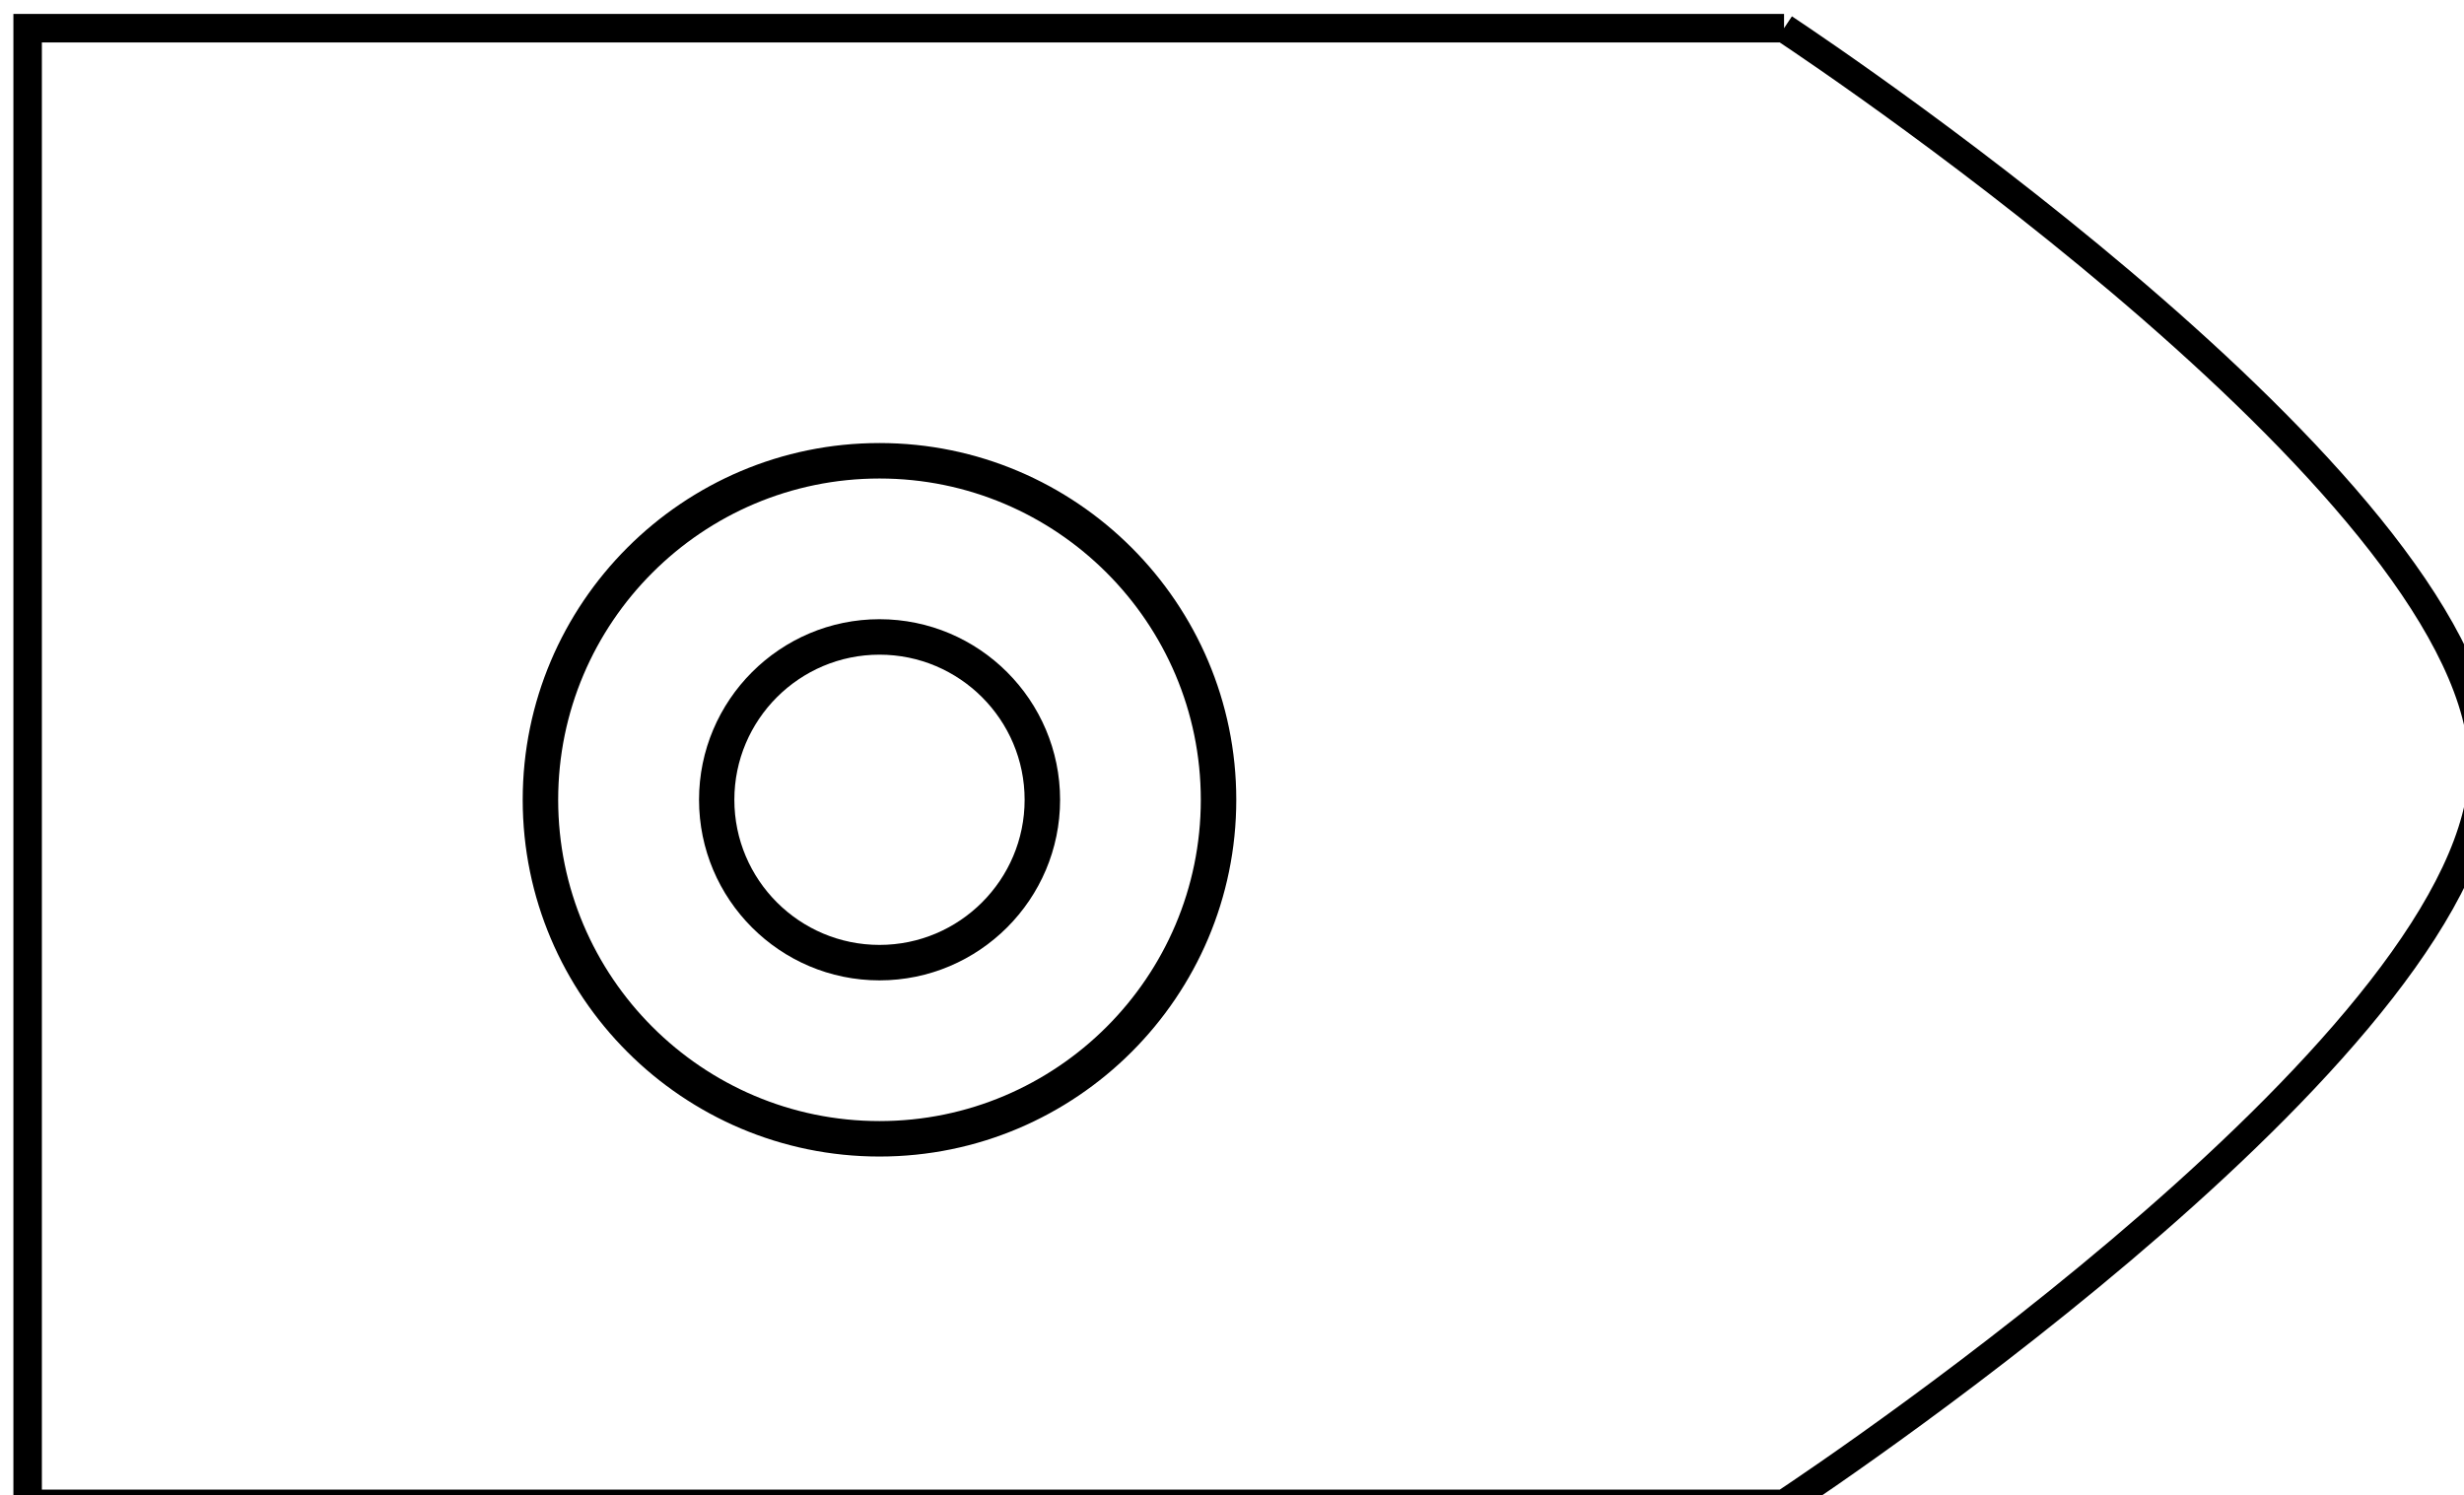 <?xml version="1.0" encoding="utf-8"?>
<!-- Generator: Adobe Illustrator 25.0.0, SVG Export Plug-In . SVG Version: 6.00 Build 0)  -->
<svg version="1.1" xmlns="http://www.w3.org/2000/svg" xmlns:xlink="http://www.w3.org/1999/xlink" x="0px" y="0px"
	 viewBox="0 0 173 105" style="enable-background:new 0 0 173 105;" xml:space="preserve">
<style type="text/css">
	.st0{display:none;}
	.st1{display:inline;fill:#59778E;}
	.st2{fill:#000000;}
	.st3{fill:none;stroke:#000000;stroke-width:2;stroke-miterlimit:10;}
	.st4{display:inline;}
	.st5{clip-path:url(#SVGID_1_);}
	.st6{clip-path:url(#SVGID_3_);}
</style>
<g id="Camada_2" class="st0">
	<rect x="-1311.5" y="-209.5" class="st1" width="2668" height="1089"/>
</g>
<g id="Camada_1">
	<path class="st3" d="M125.26,1.98c3.59,2.38,49.09,32.97,49.09,51.81s-45.49,49.43-49.09,51.81H1.94V1.98H125.26"/>
	<g>
		<g>
			<path class="st2" d="M61.75,81.21c-13.81,0-25.05-11.24-25.05-25.05s11.24-25.05,25.05-25.05S86.8,42.35,86.8,56.16
				S75.56,81.21,61.75,81.21z M61.75,33.6c-12.44,0-22.56,10.12-22.56,22.56s10.12,22.56,22.56,22.56S84.31,68.6,84.31,56.16
				S74.19,33.6,61.75,33.6z"/>
		</g>
		<g>
			<path class="st2" d="M61.75,68.84c-6.99,0-12.67-5.69-12.67-12.68s5.69-12.68,12.67-12.68c6.99,0,12.68,5.69,12.68,12.68
				S68.74,68.84,61.75,68.84z M61.75,45.97c-5.62,0-10.19,4.57-10.19,10.19s4.57,10.19,10.19,10.19c5.62,0,10.19-4.57,10.19-10.19
				S67.37,45.97,61.75,45.97z"/>
		</g>
	</g>
</g>
<g id="Camada_3" class="st0">
</g>
</svg>
